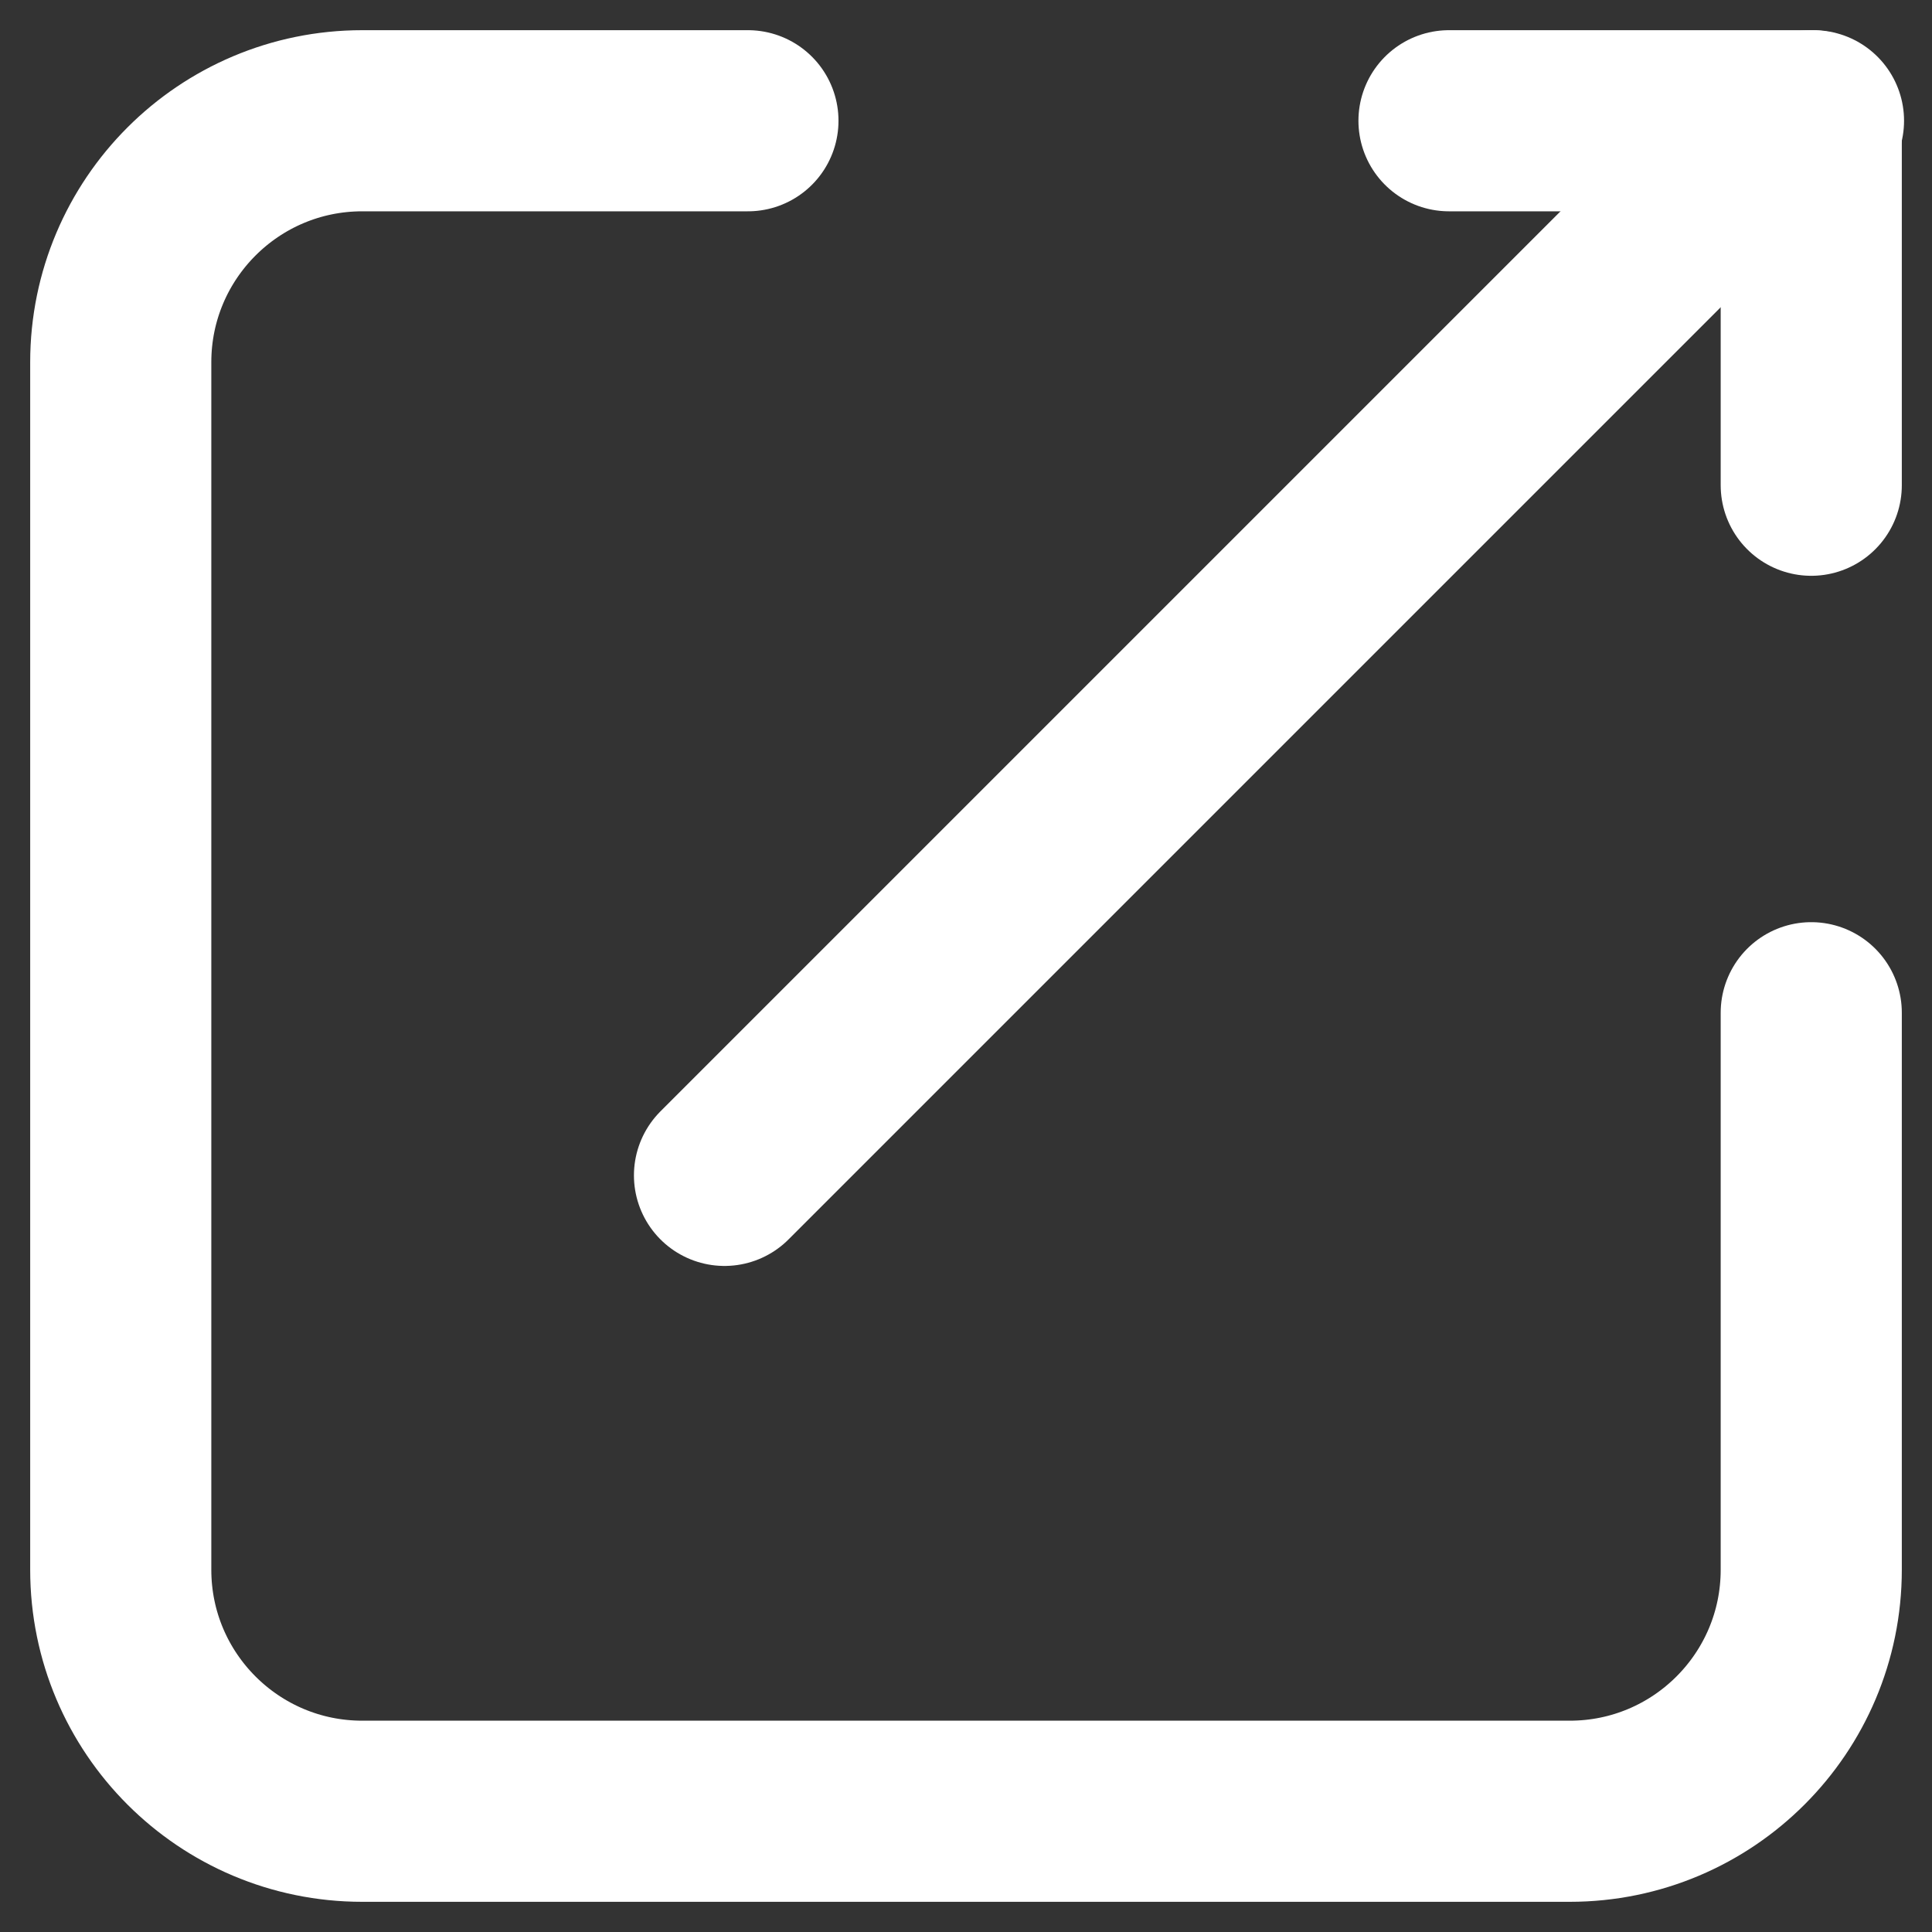 
<svg width="32px" height="32px" viewBox="0 0 32 32" version="1.1" xmlns="http://www.w3.org/2000/svg" xmlns:xlink="http://www.w3.org/1999/xlink">
    <rect x="0" y="0" width="32" height="32" fill="#333333" stroke="none"/>
    <!-- Generator: Sketch 51.1 (57501) - http://www.bohemiancoding.com/sketch -->
    <desc>Created with Sketch.</desc>
    <defs></defs>
    <g id="Page-1" stroke="none" stroke-width="1" fill="none" fill-rule="evenodd">
        <g id="系列课" transform="translate(-577, -942)">
            <g id="Group-4-Copy" transform="translate(575, 940)">
                <rect id="Rectangle-2" x="0" y="0" width="36" height="36"></rect>
                <path d="M32,18.774 L32,28 C32,30.209 30.209,32 28,32 L8,32 C5.791,32 4,30.209 4,28 L4,8 C4,5.791 5.791,4 8,4 L14.388,4" id="Rectangle" stroke="#FFFFFF" stroke-width="3" stroke-linecap="round" stroke-linejoin="round"></path>
                <path d="M26,4 L32.037,4" id="Path-2" stroke="#FFFFFF" stroke-width="3" stroke-linecap="round" stroke-linejoin="round"></path>
                <path d="M32,4 L32,10.037" id="Path-2" stroke="#FFFFFF" stroke-width="3" stroke-linecap="round" stroke-linejoin="round"></path>
                <path d="M14,21.468 L30.468,5" id="Path-3" stroke="#FFFFFF" stroke-width="3" stroke-linecap="round" stroke-linejoin="round"></path>
            </g>
        </g>
    </g>
</svg>